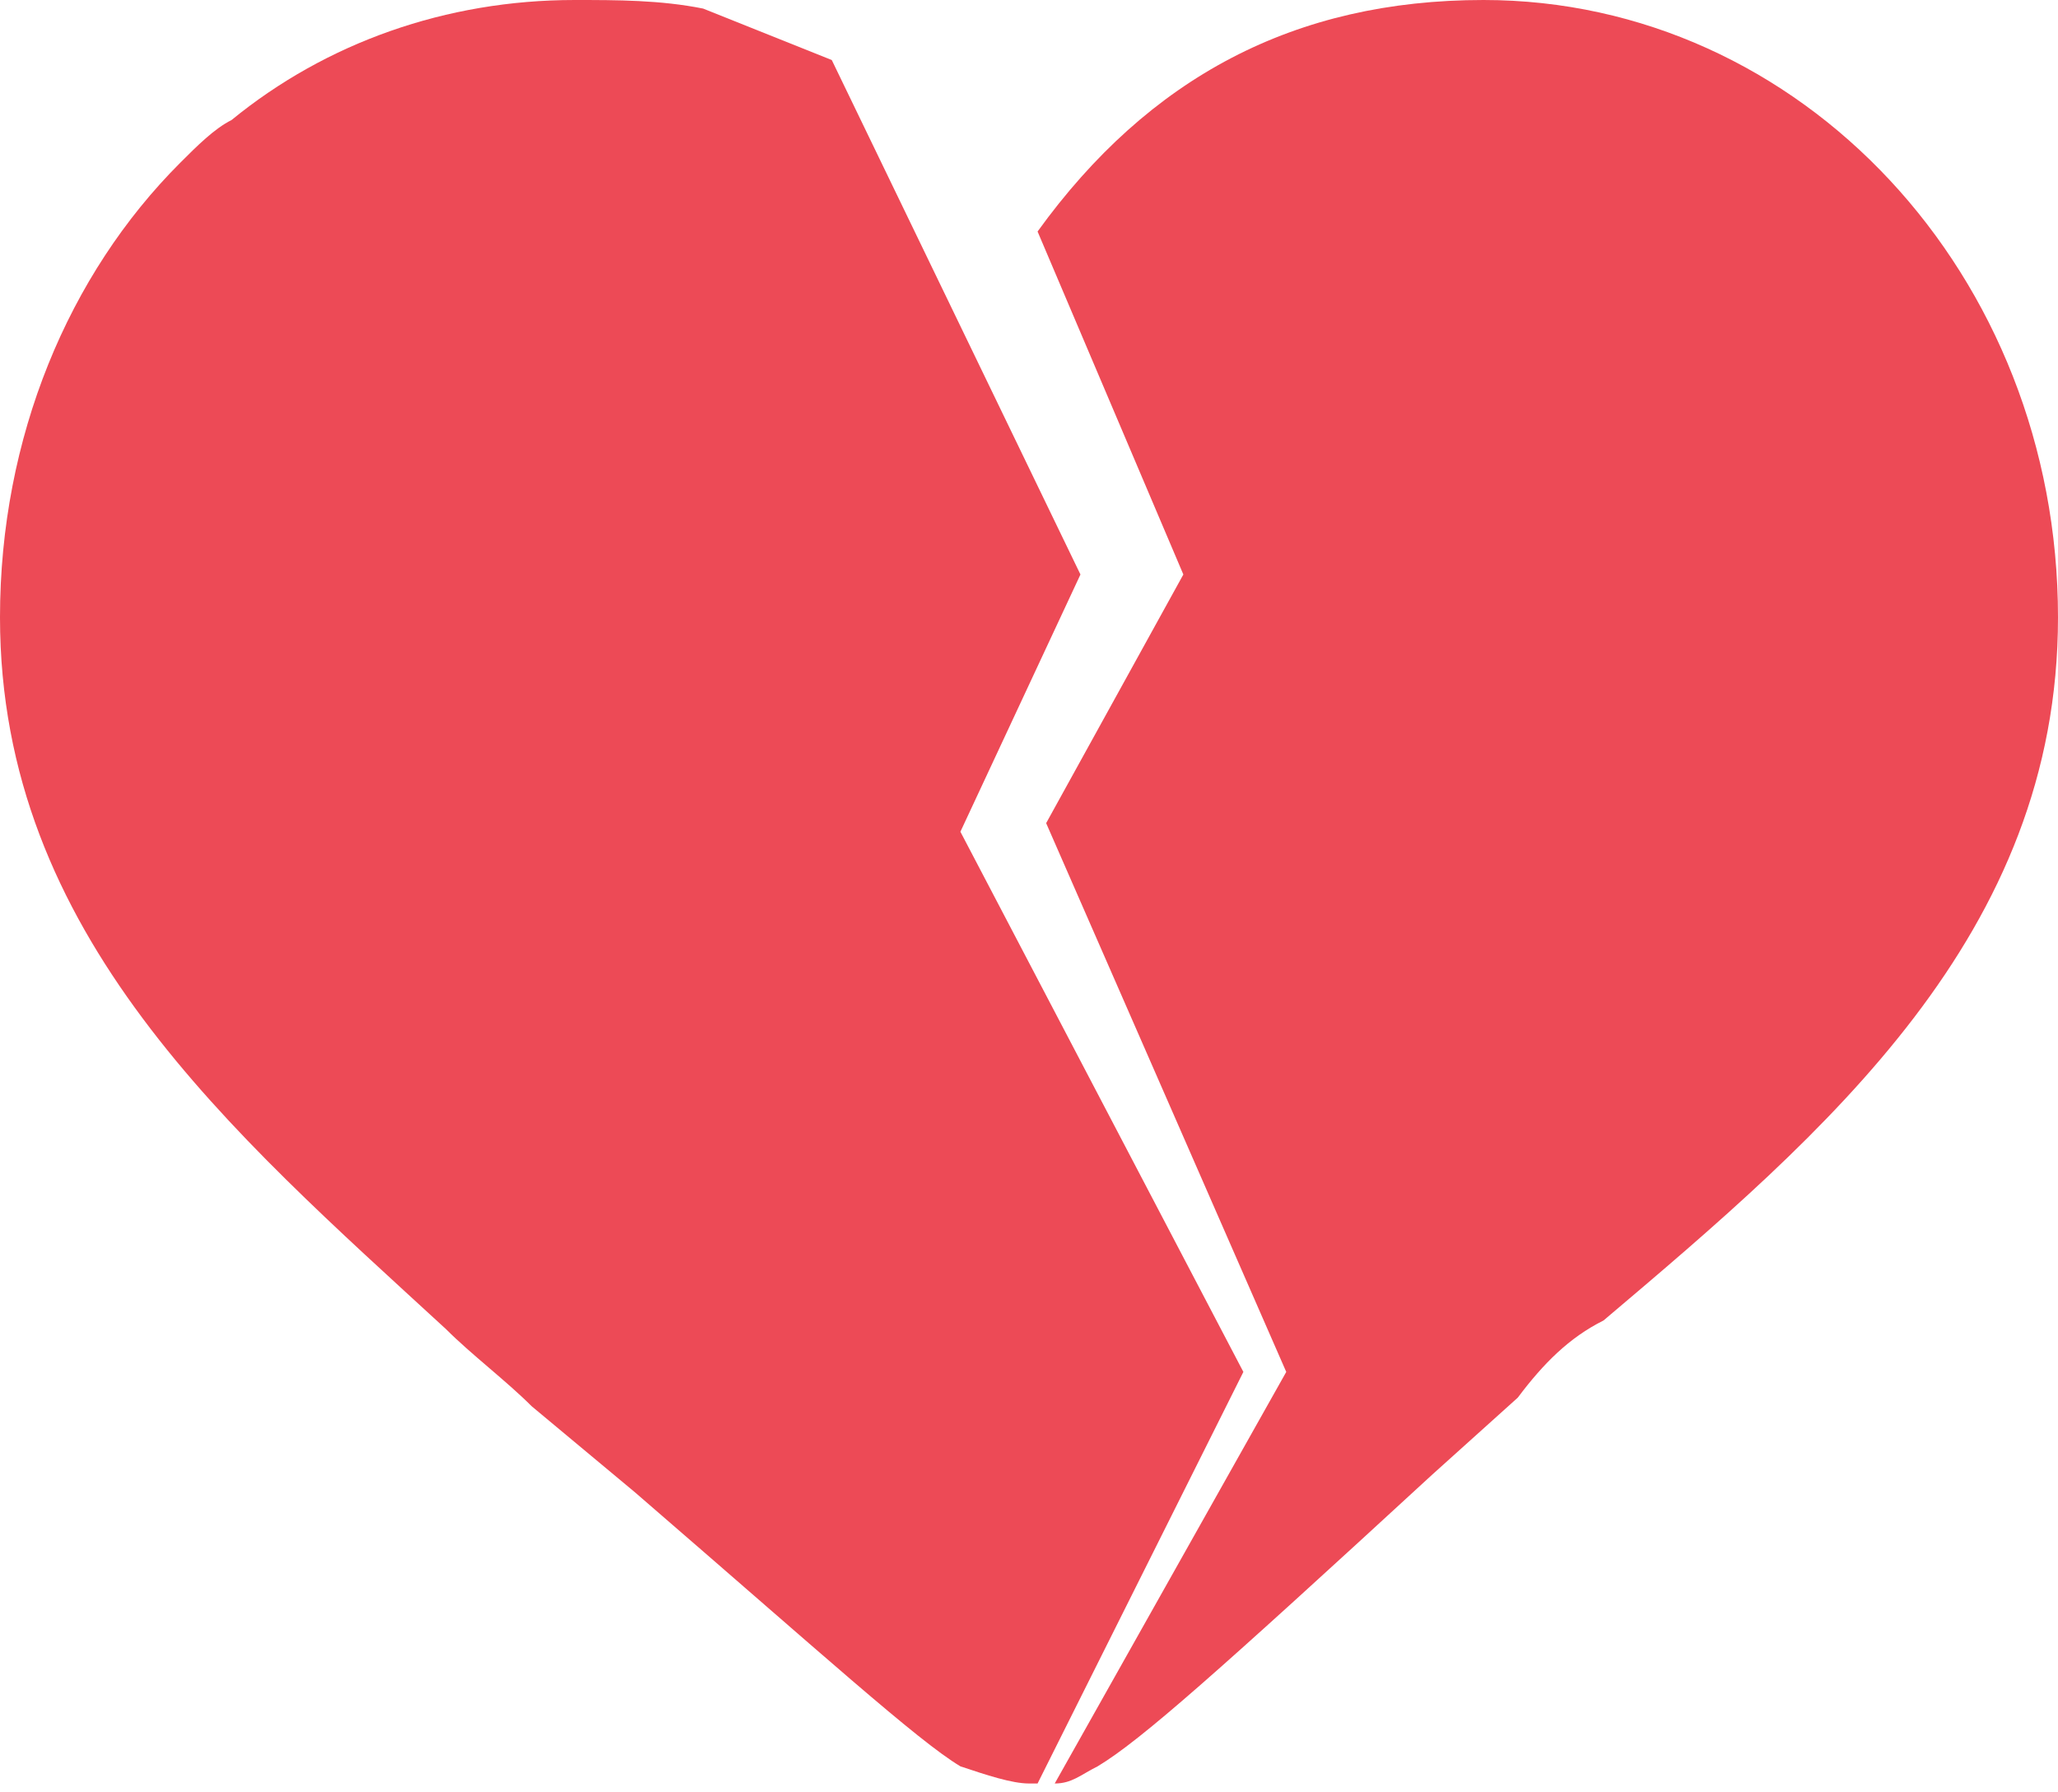 <!-- Generator: Adobe Illustrator 24.3.0, SVG Export Plug-In  -->
<svg color="#ED4A56" fill=" #ED4A56" version="1.1" xmlns="http://www.w3.org/2000/svg"
    xmlns:xlink="http://www.w3.org/1999/xlink" x="0px" y="0px" width="24px" height="20.9px" viewBox="0 0 24 20.9"
    style="overflow:visible;enable-background:new 0 0 24 20.9;" xml:space="preserve">
    <style type="text/css">
        .st0 {
            fill: #ED4A56;
        }
    </style>
    <defs>
    </defs>
    <path class="st0" d="M24,7.2c0,3.7-2.7,6-5.3,8.2c-0.4,0.2-0.7,0.5-1,0.9l-1,0.9c-2.5,2.3-3.4,3.1-3.9,3.4c-0.2,0.1-0.3,0.2-0.5,0.2
	L15,16l-2.8-6.4l1.6-2.9l-1.7-4c1.3-1.8,3-2.7,5.2-2.7C21,0,24,3.2,24,7.2z" />
    <path class="st0" d="M14.5,16l-2.4,4.8c0,0-0.1,0-0.1,0c-0.2,0-0.5-0.1-0.8-0.2c-0.5-0.3-1.6-1.3-3.8-3.2l-1.2-1
	c-0.3-0.3-0.7-0.6-1-0.9C2.7,13.2,0,10.9,0,7.2c0-2.1,0.8-4,2.1-5.3c0.2-0.2,0.4-0.4,0.6-0.5c1.1-0.9,2.5-1.4,4-1.4
	c0.5,0,1,0,1.5,0.1l0,0l1.5,0.6l2.9,6l-1.4,3L14.5,16z" />
</svg>